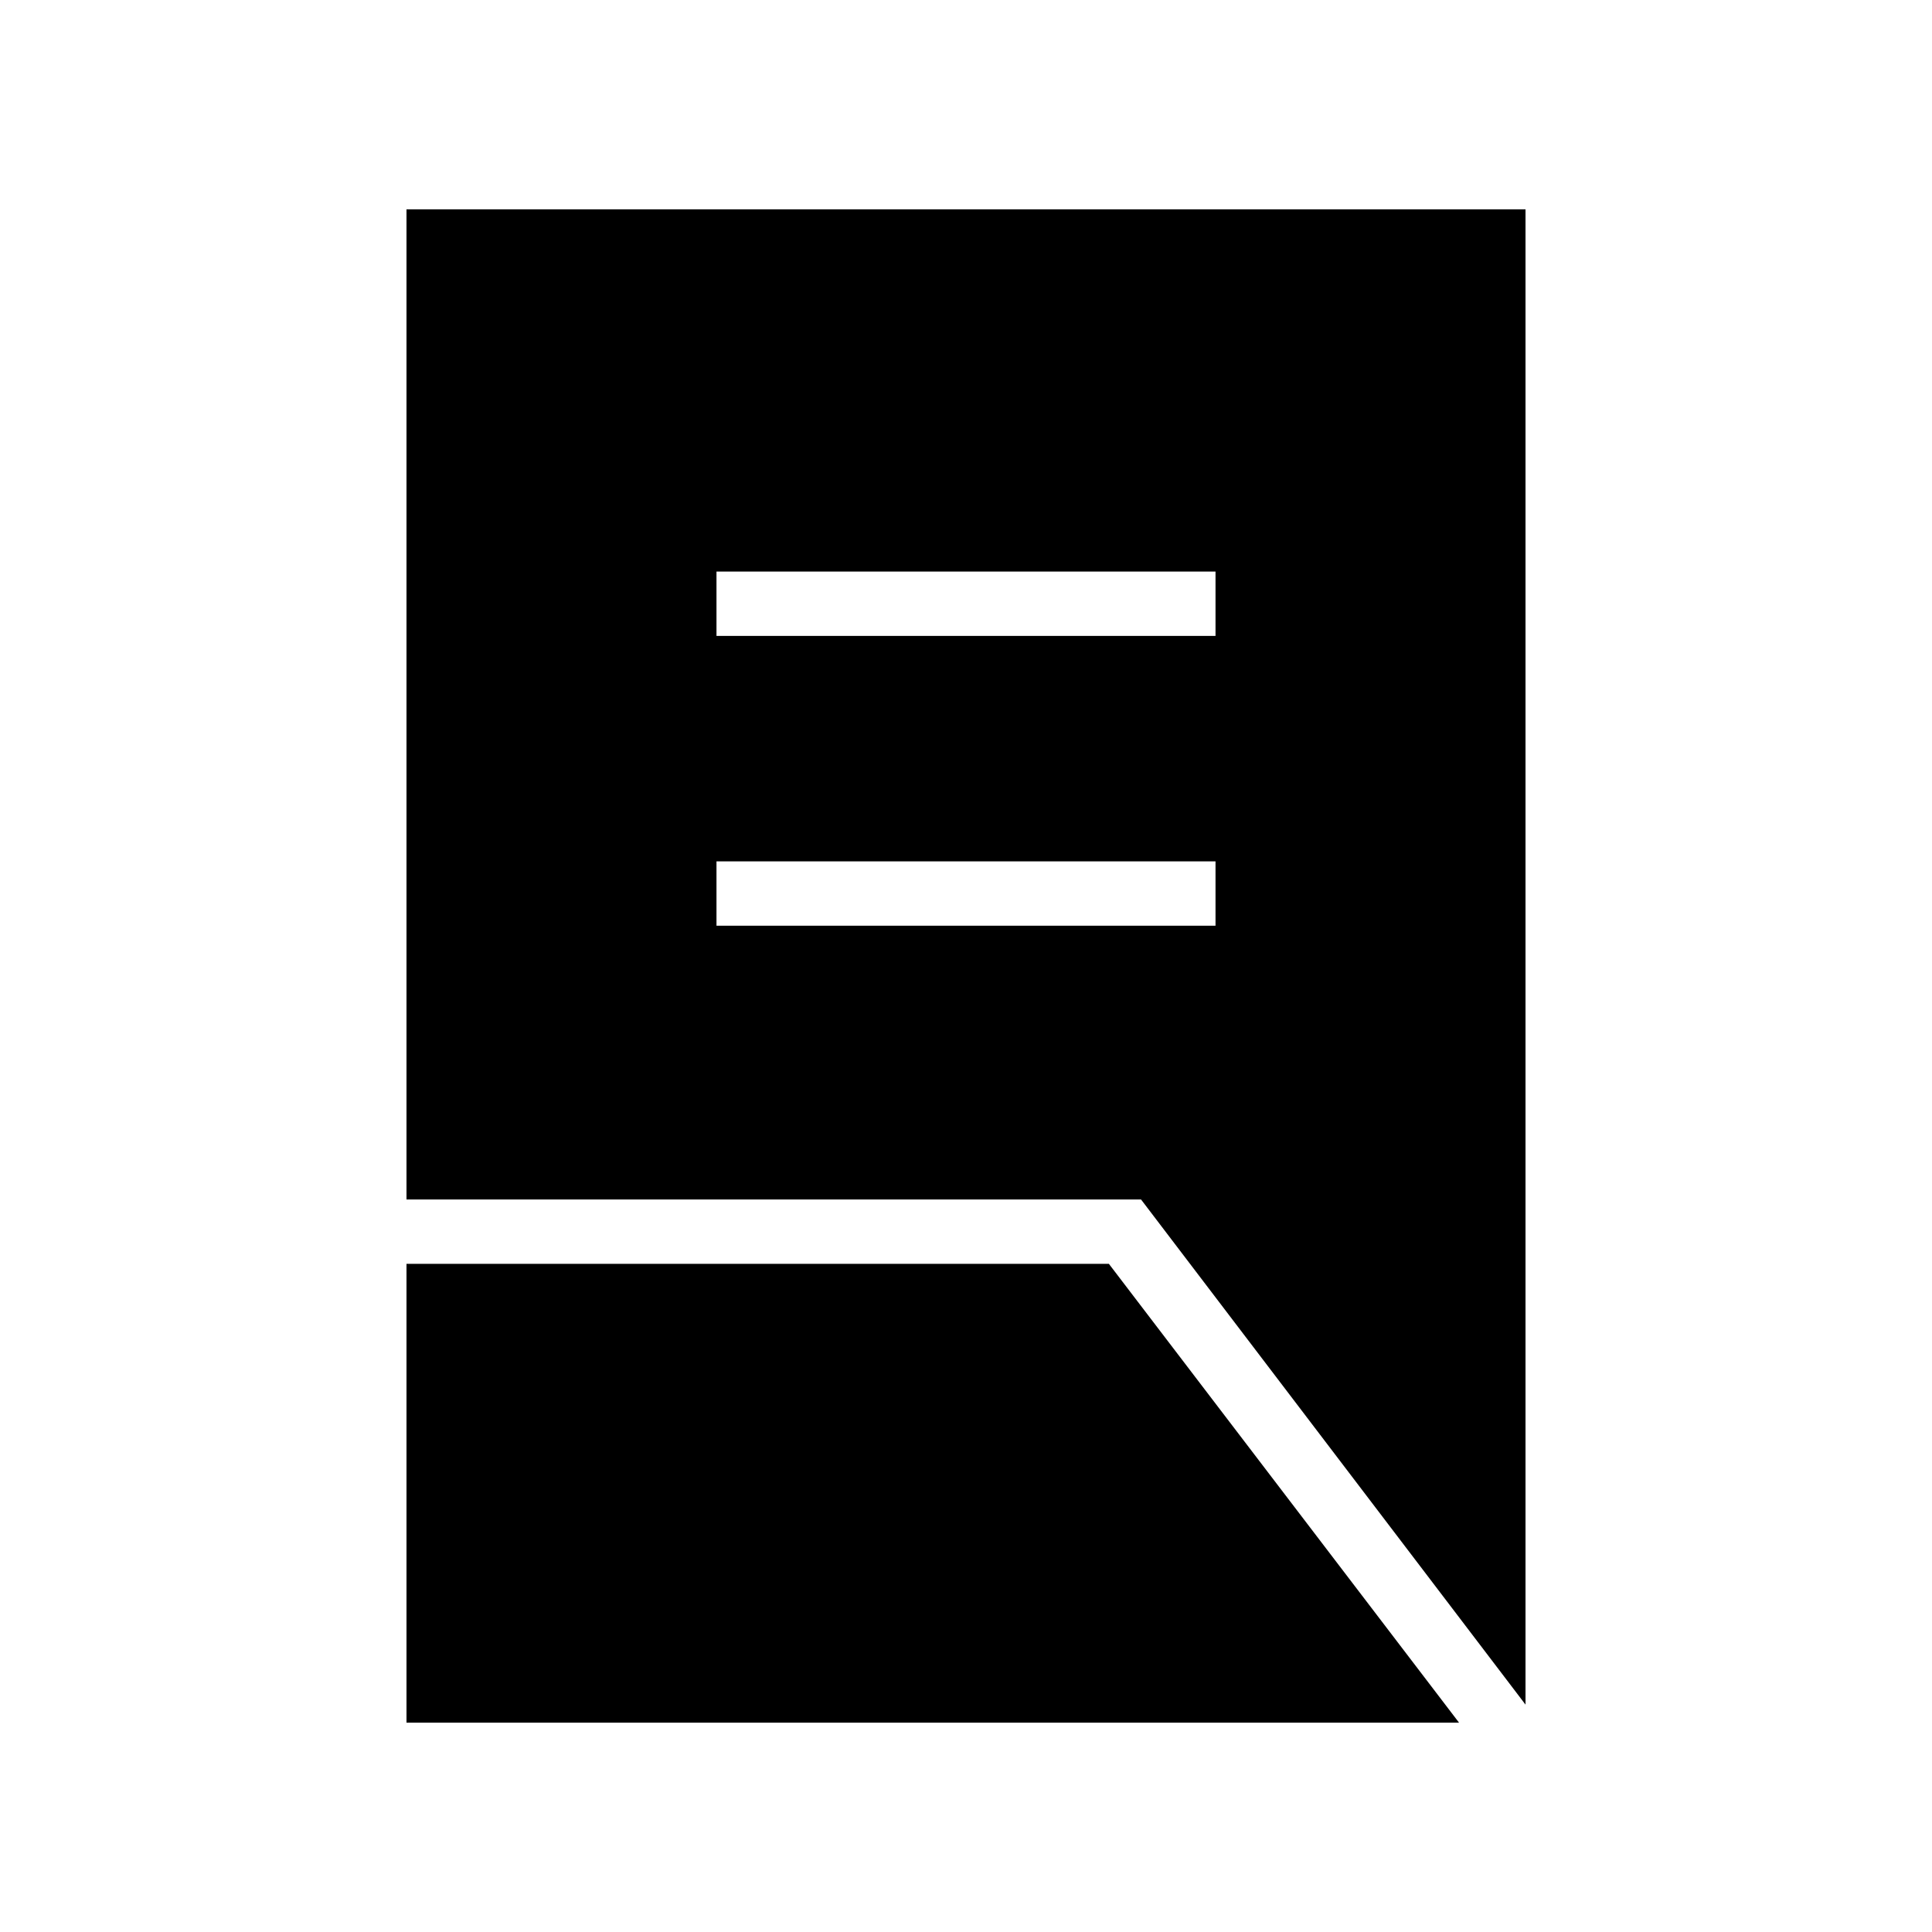 <svg xmlns="http://www.w3.org/2000/svg" height="20" width="20"><path d="M7.417 9.583h5.166v-.666H7.417Zm0-3h5.166v-.666H7.417Zm8.375 11.063-3.98-5.229H4.208V2.167h11.584Zm-11.584.187v-4.75h7.271l3.625 4.75Z"/></svg>